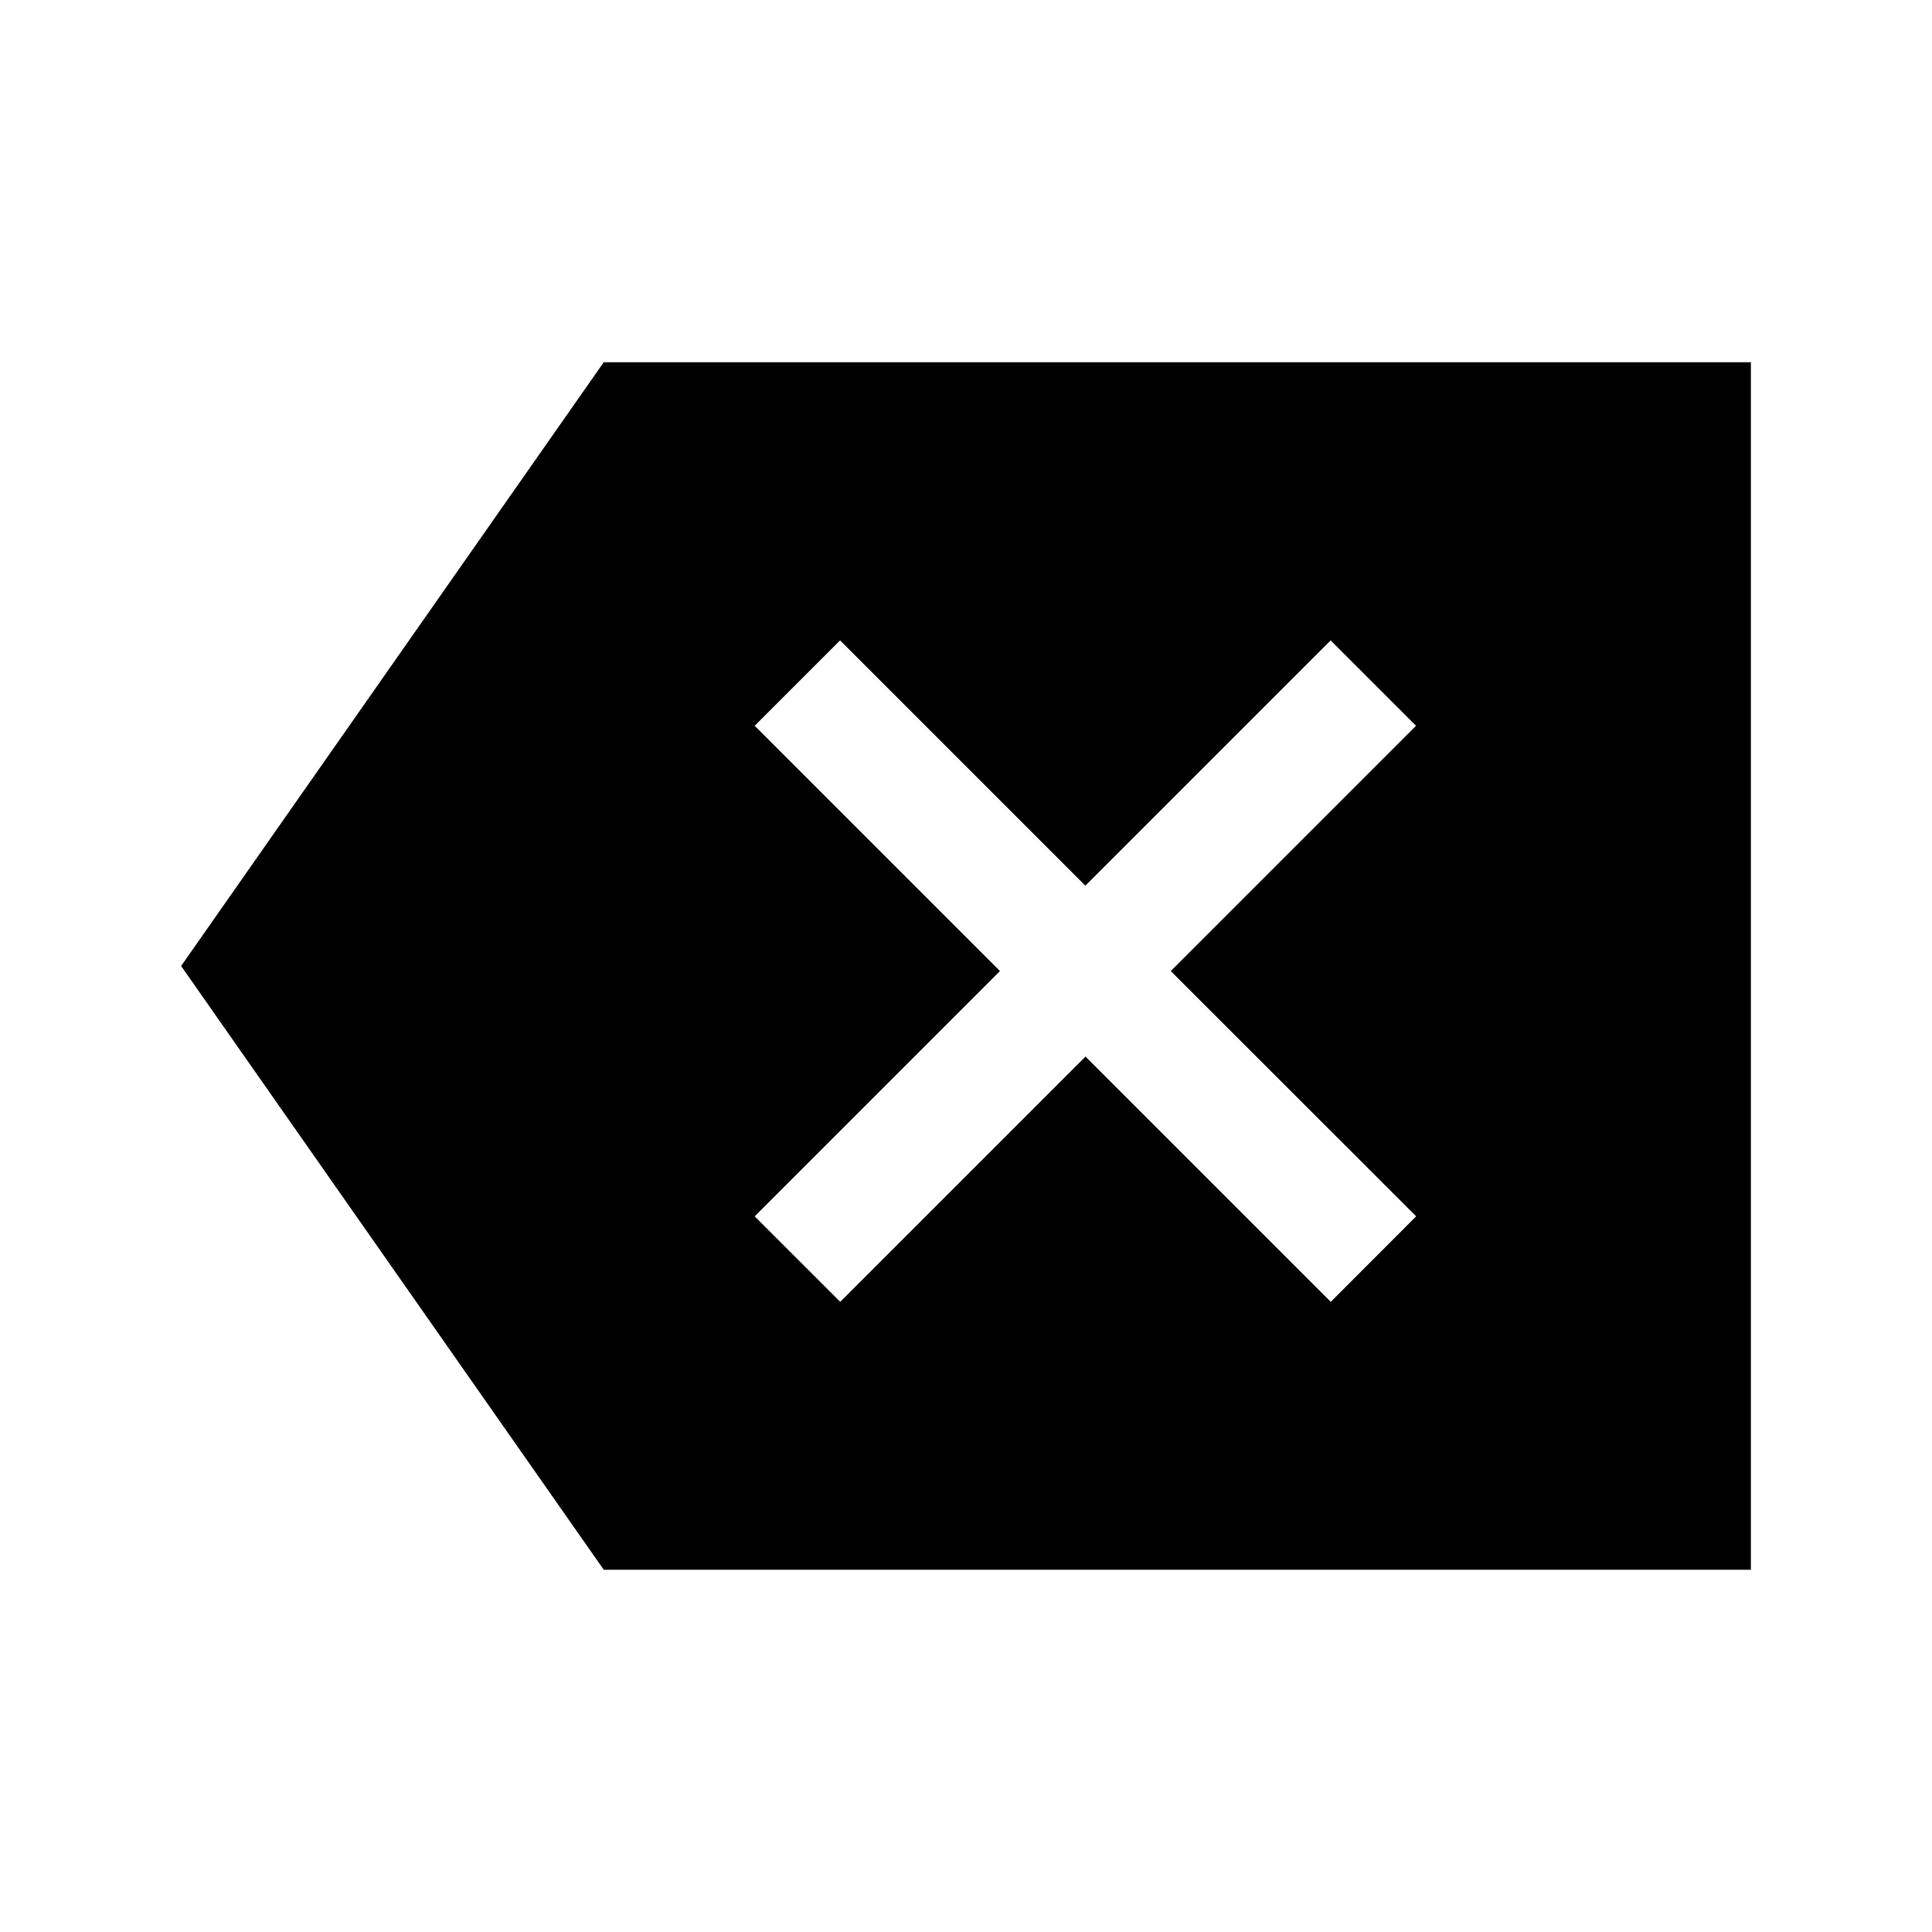 <svg width="512" height="512" viewBox="0 0 512 512" fill="none" xmlns="http://www.w3.org/2000/svg">
<path fill-rule="evenodd" clip-rule="evenodd" d="M160 96L48 256L160 416H464V96H160ZM375.3 322.34L352.67 345L287.67 280L222.67 345L200 322.34L265 257.34L200 192.34L222.63 169.71L287.63 234.71L352.63 169.71L375.26 192.34L310.26 257.34L375.3 322.34Z" fill="currentColor"/>
</svg>
